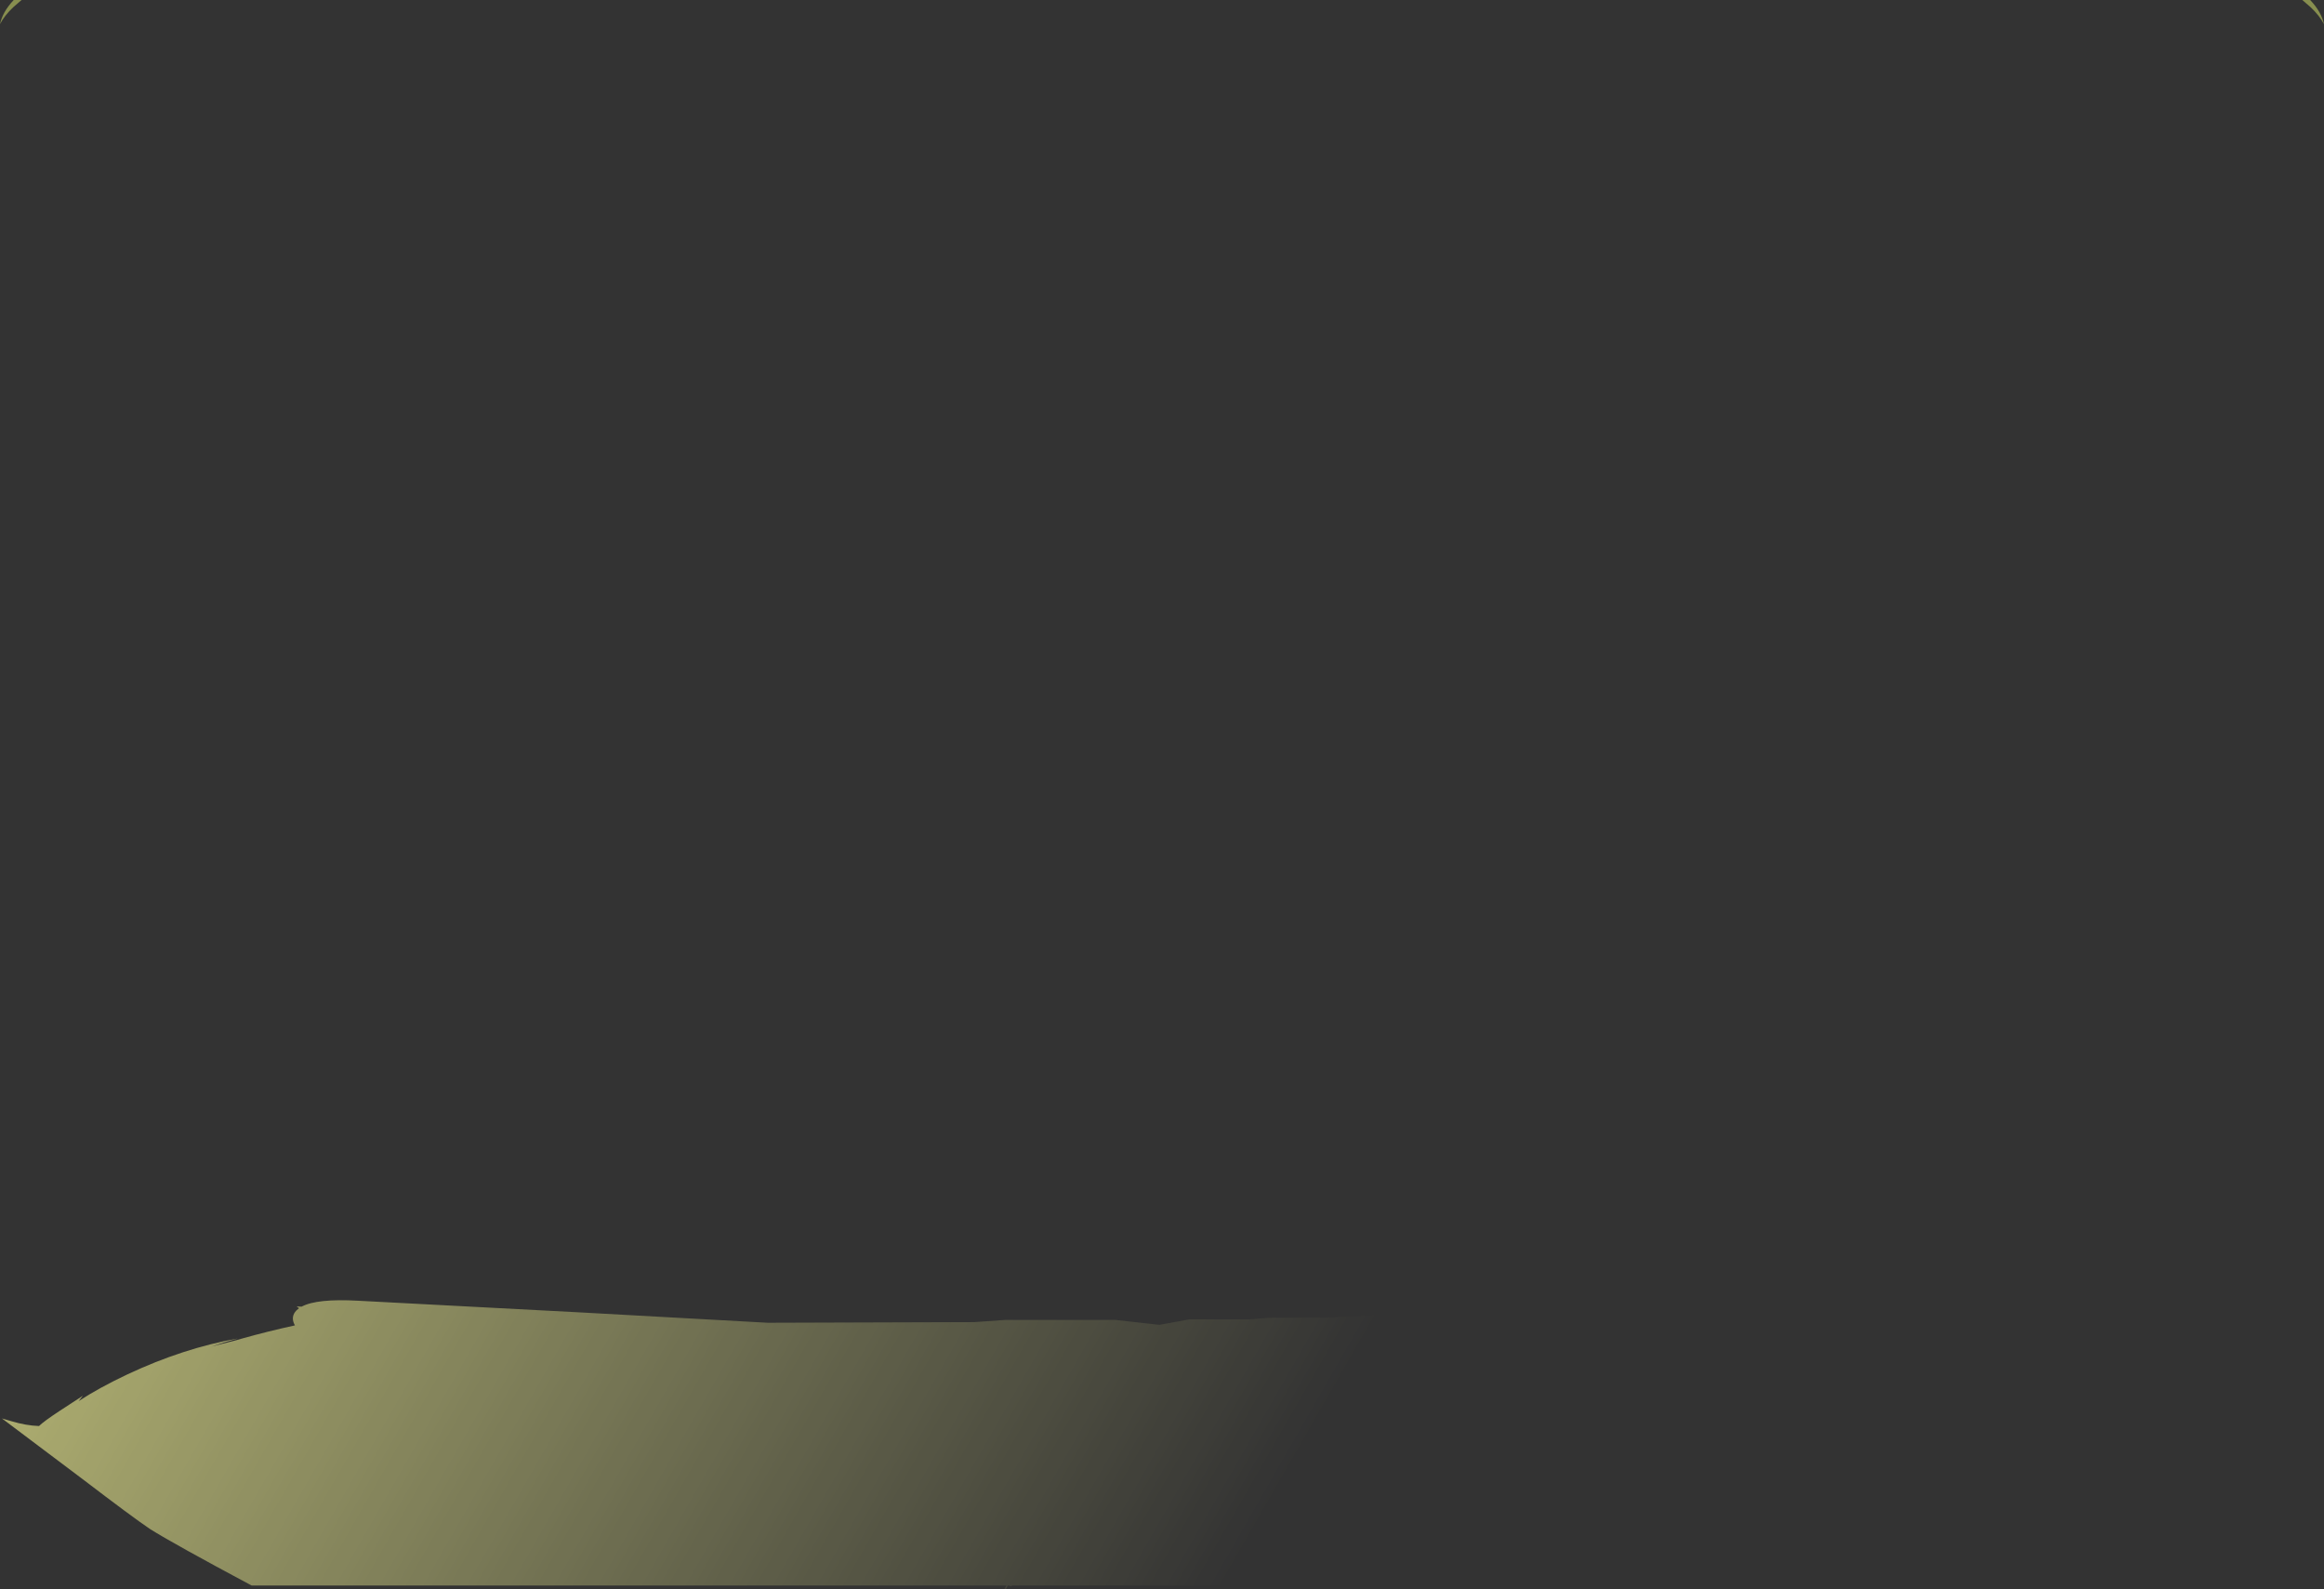 <?xml version="1.0" encoding="UTF-8" standalone="no"?>
<svg xmlns:ffdec="https://www.free-decompiler.com/flash" xmlns:xlink="http://www.w3.org/1999/xlink" ffdec:objectType="shape" height="724.8px" width="1060.25px" xmlns="http://www.w3.org/2000/svg">
  <rect width="100%" height="100%" fill="#333333" stroke="none"/>
  <g transform="matrix(1.0, 0.0, 0.0, 1.0, 471.5, 294.95)">
    <path d="M582.6 -291.7 L578.85 -294.95 582.45 -294.95 Q587.6 -289.5 588.75 -283.9 586.7 -287.85 582.6 -291.7 M-471.5 -283.95 Q-470.35 -289.5 -465.25 -294.95 L-461.65 -294.95 -465.35 -291.75 Q-469.45 -287.9 -471.5 -283.95" fill="#878e4f" fill-rule="evenodd" stroke="none"/>
    <path d="M60.5 308.8 L71.1 306.85 98.8 306.85 107.8 306.1 136.6 306.0 191.8 302.75 217.9 301.45 Q233.45 308.25 248.3 316.5 259.25 322.55 269.45 329.65 L271.2 330.85 Q283.6 339.55 294.9 349.75 319.8 372.3 321.65 405.75 322.2 415.2 320.6 423.75 L319.6 428.05 317.6 428.25 -9.8 428.25 -10.2 428.6 -11.25 428.25 -11.8 428.25 -12.4 429.65 -13.25 429.85 -12.35 428.25 -356.7 428.25 Q-392.45 409.15 -403.1 402.45 -411.1 397.05 -433.9 379.65 L-470.6 352.05 -466.3 353.3 Q-459.65 355.3 -453.7 355.5 -451.5 353.35 -444.6 348.8 L-433.7 341.7 -435.65 344.15 Q-426.2 338.0 -413.6 332.05 -387.9 319.95 -362.95 315.55 -369.3 317.3 -375.8 319.5 L-375.2 319.3 -364.05 316.45 -360.9 315.55 Q-349.35 312.3 -336.95 309.6 -339.15 305.7 -336.2 302.7 L-335.05 301.75 -336.2 300.95 -333.9 301.05 Q-326.95 297.3 -308.1 298.35 L-206.3 303.7 -121.2 308.4 -26.95 308.1 -12.8 307.1 37.35 307.1 57.45 309.35 60.5 308.8" fill="url(#gradient0)" fill-rule="evenodd" stroke="none"/>
  </g>
  <defs>
    <linearGradient gradientTransform="matrix(0.304, 0.175, -0.497, 0.866, -2.55, 6.5)" gradientUnits="userSpaceOnUse" id="gradient0" spreadMethod="pad" x1="-819.2" x2="819.2">
      <stop offset="0.0" stop-color="#ffff99" stop-opacity="0.651"/>
      <stop offset="1.0" stop-color="#ffff99" stop-opacity="0.0"/>
    </linearGradient>
  </defs>
</svg>
